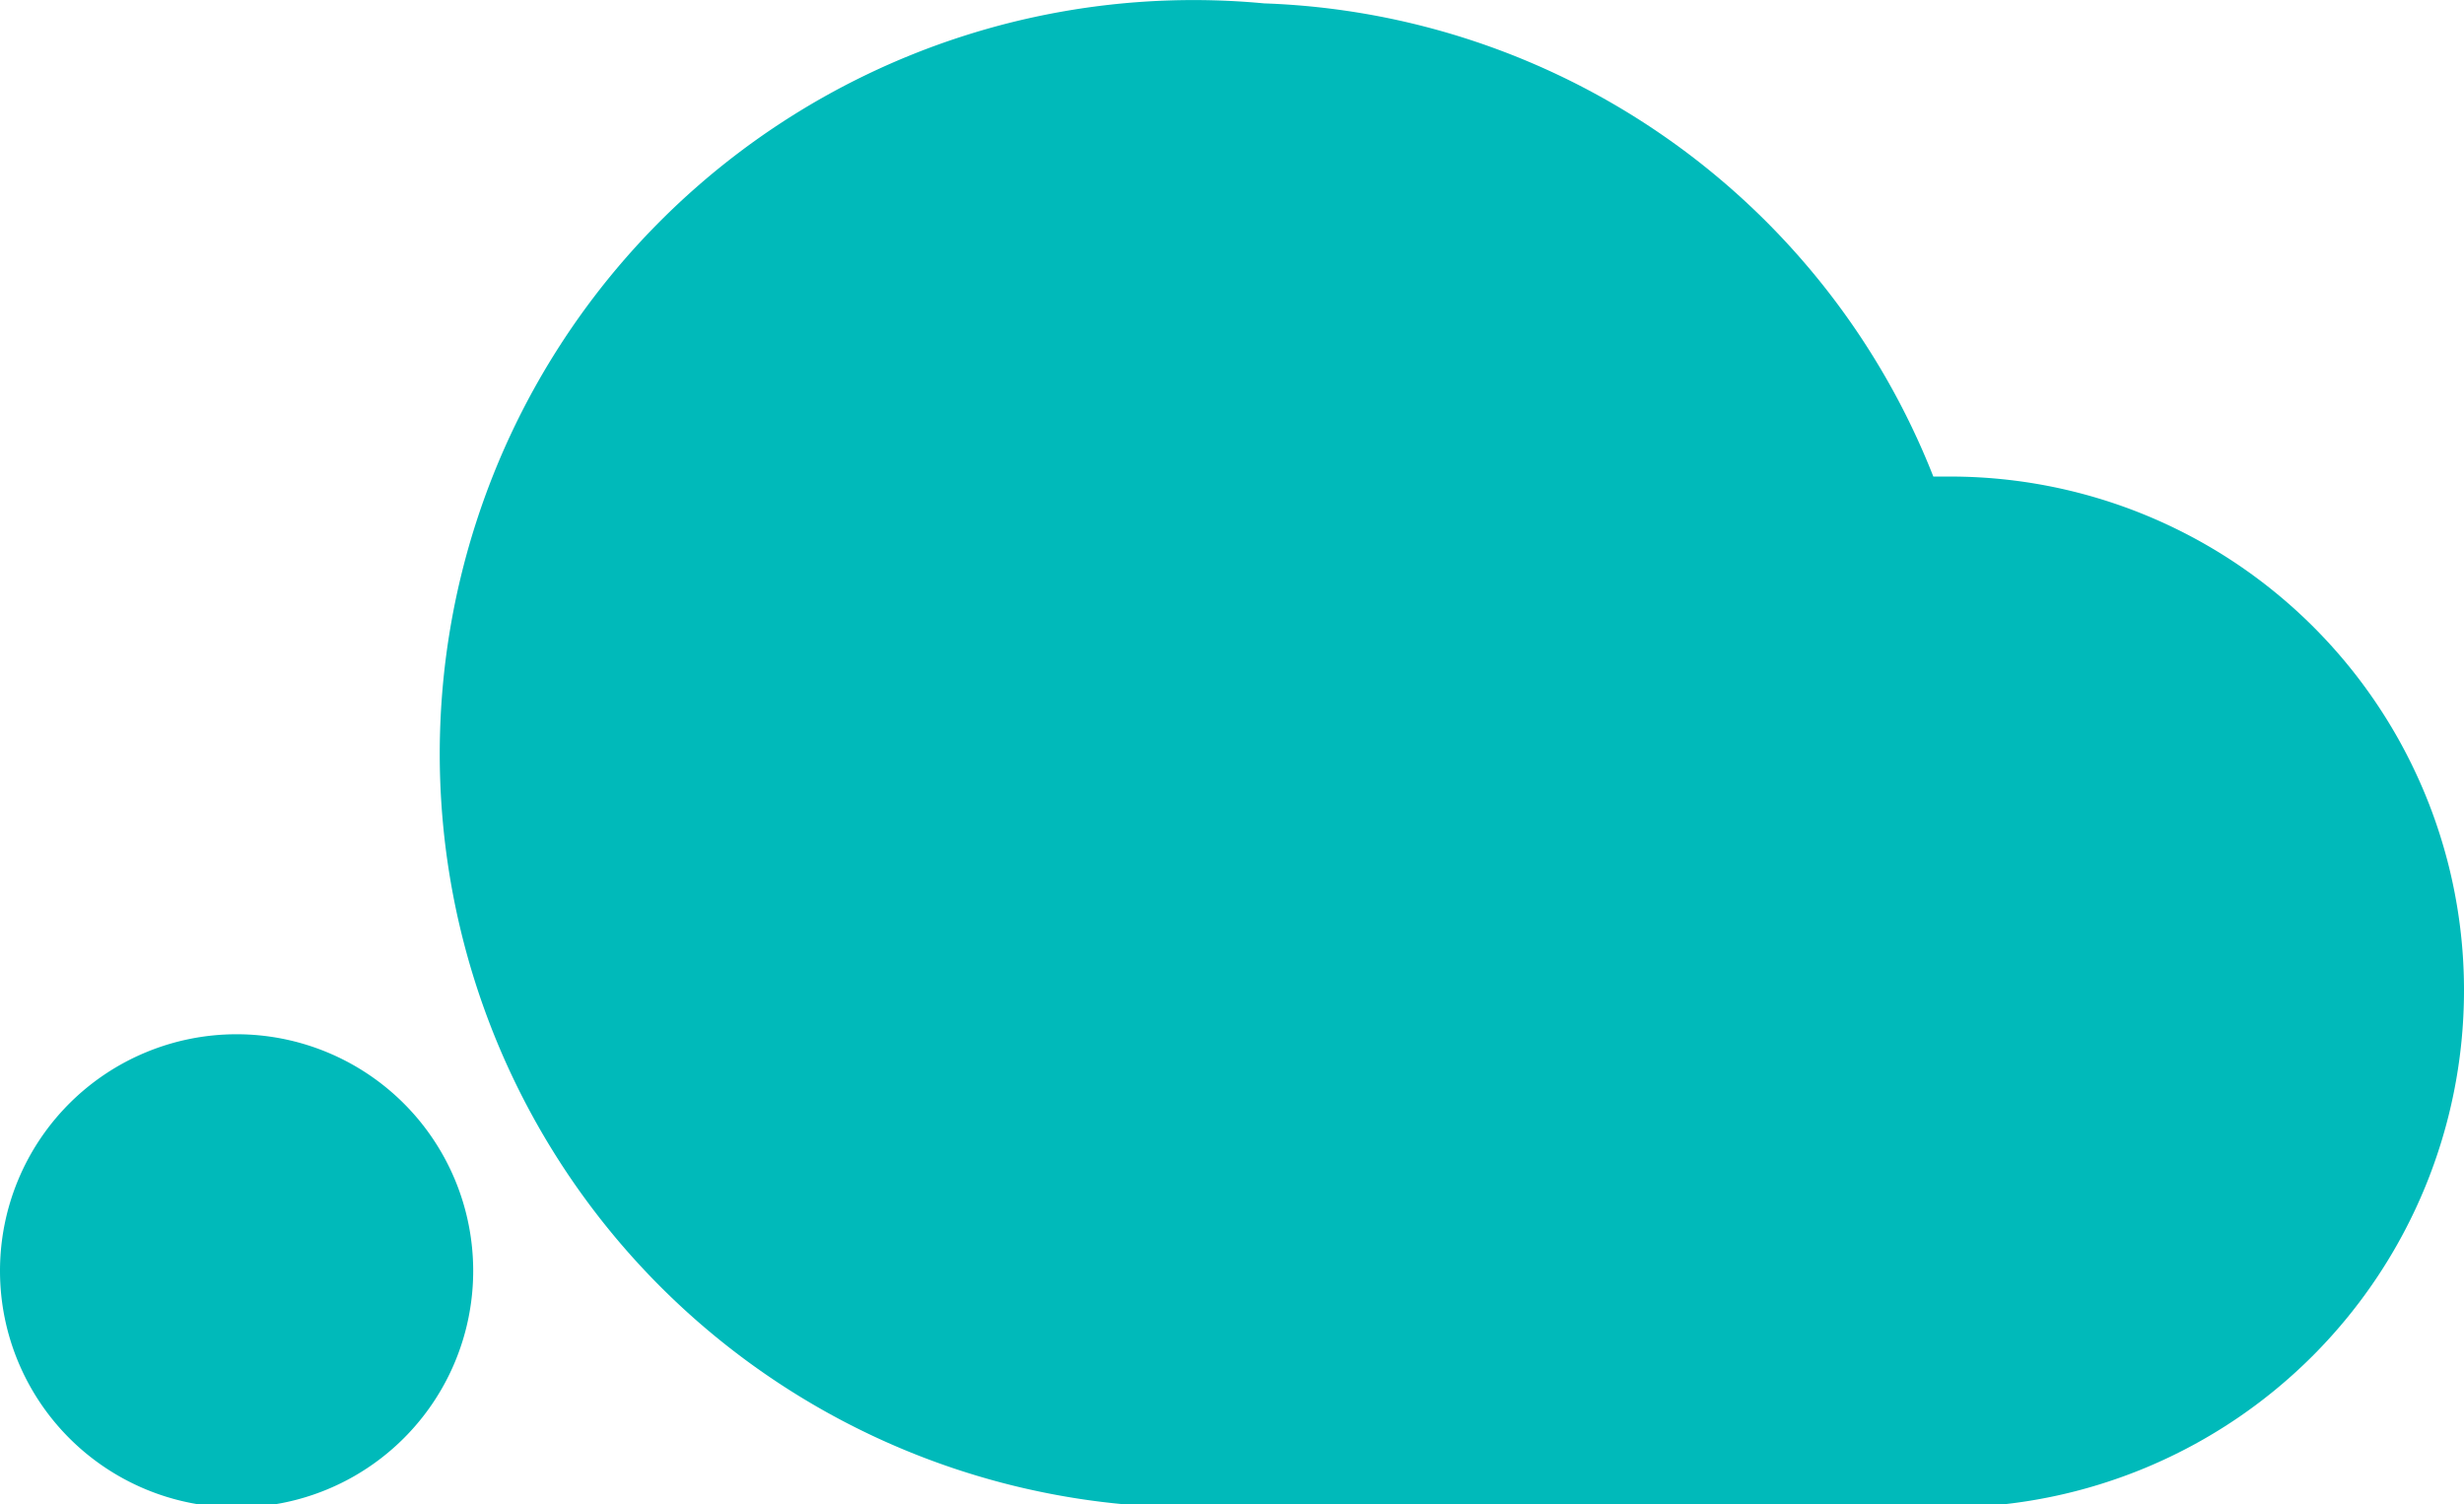 <svg xmlns="http://www.w3.org/2000/svg" viewBox="0 0 72.9 44.5"><defs><style>.a{fill:#00baba;}</style></defs><path class="a" d="M73.6,29.5A15.3,15.3,0,0,1,58.4,44.8H36.3A22.3,22.3,0,1,1,38.1.3a22.1,22.1,0,0,1,19.8,14h.4A15.2,15.2,0,0,1,73.6,29.6" transform="translate(-0.7 -0.2)"/><path class="a" d="M14.7,37.8a7,7,0,0,1-7,7,7,7,0,0,1,0-14,7,7,0,0,1,7,7" transform="translate(-0.7 -0.2)"/></svg>